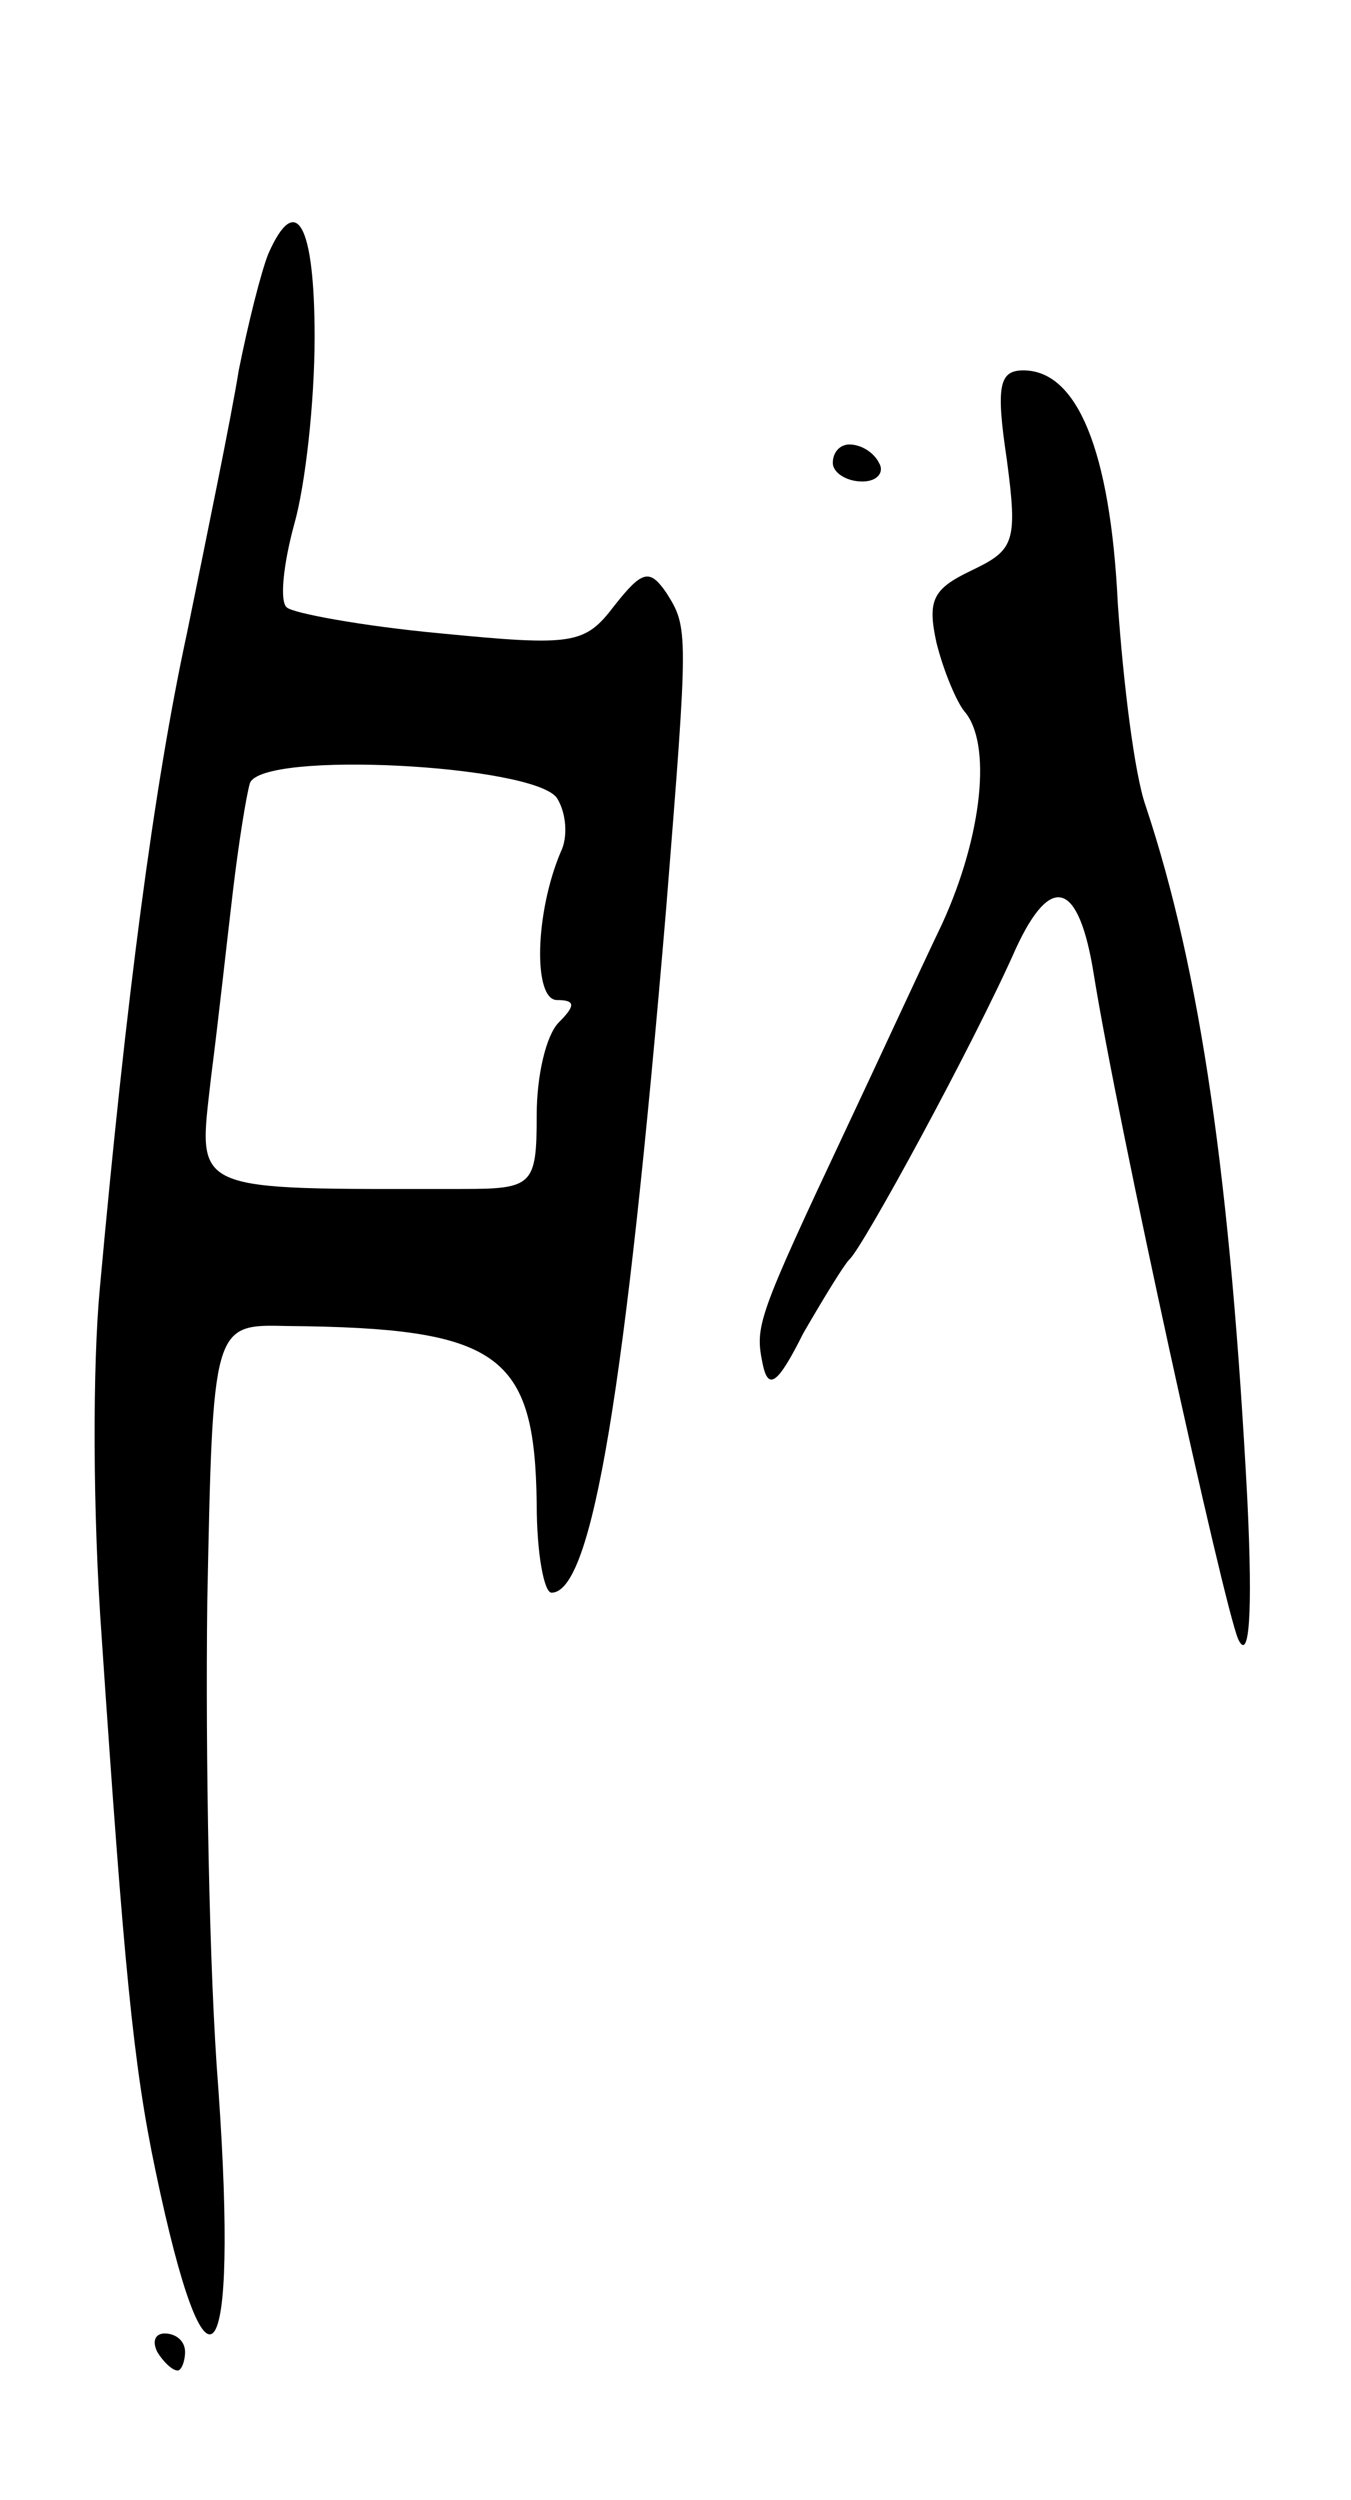 <svg version="1.0" xmlns="http://www.w3.org/2000/svg"
 width="73pt" height="135pt" viewBox="0 0 73 135"
 preserveAspectRatio="xMidYMid meet">
<g transform="translate(0,135) scale(0.1,-0.1)"
fill="#000000" stroke="none">
<path d="M145 1213 c-4 -10 -11 -38 -16 -63 -4 -25 -17 -88 -28 -142 -18 -83
-33 -199 -47 -353 -4 -42 -4 -121 1 -190 12 -177 17 -230 29 -287 28 -134 45
-113 34 44 -5 62 -7 181 -6 263 3 150 3 150 43 149 115 -1 134 -15 135 -96 0
-27 4 -48 8 -48 22 0 40 109 62 370 12 150 12 151 0 170 -9 13 -13 12 -28 -7
-16 -21 -22 -22 -94 -15 -43 4 -80 11 -83 14 -4 3 -2 23 4 45 6 21 11 66 11
101 0 61 -10 79 -25 45z m156 -294 c5 -8 6 -21 2 -29 -14 -33 -15 -80 -2 -80
10 0 10 -3 1 -12 -7 -7 -12 -29 -12 -50 0 -38 -2 -40 -40 -40 -149 0 -143 -3
-136 60 4 31 9 77 12 102 3 25 7 50 9 57 6 18 154 10 166 -8z"/>
<path d="M544 1102 c6 -45 4 -49 -19 -60 -21 -10 -24 -16 -19 -39 4 -16 11
-32 15 -37 15 -17 10 -67 -12 -115 -12 -25 -35 -75 -52 -111 -48 -102 -49
-106 -45 -126 3 -15 8 -12 22 16 11 19 22 37 25 40 7 6 67 116 90 168 19 41
34 36 42 -14 13 -81 70 -340 78 -359 6 -13 8 13 5 75 -9 171 -25 285 -55 375
-6 17 -12 66 -15 109 -4 83 -22 126 -51 126 -13 0 -15 -8 -9 -48z"/>
<path d="M450 1100 c0 -5 7 -10 16 -10 8 0 12 5 9 10 -3 6 -10 10 -16 10 -5 0
-9 -4 -9 -10z"/>
<path d="M85 80 c3 -5 8 -10 11 -10 2 0 4 5 4 10 0 6 -5 10 -11 10 -5 0 -7 -4
-4 -10z"/>
</g>
</svg>
